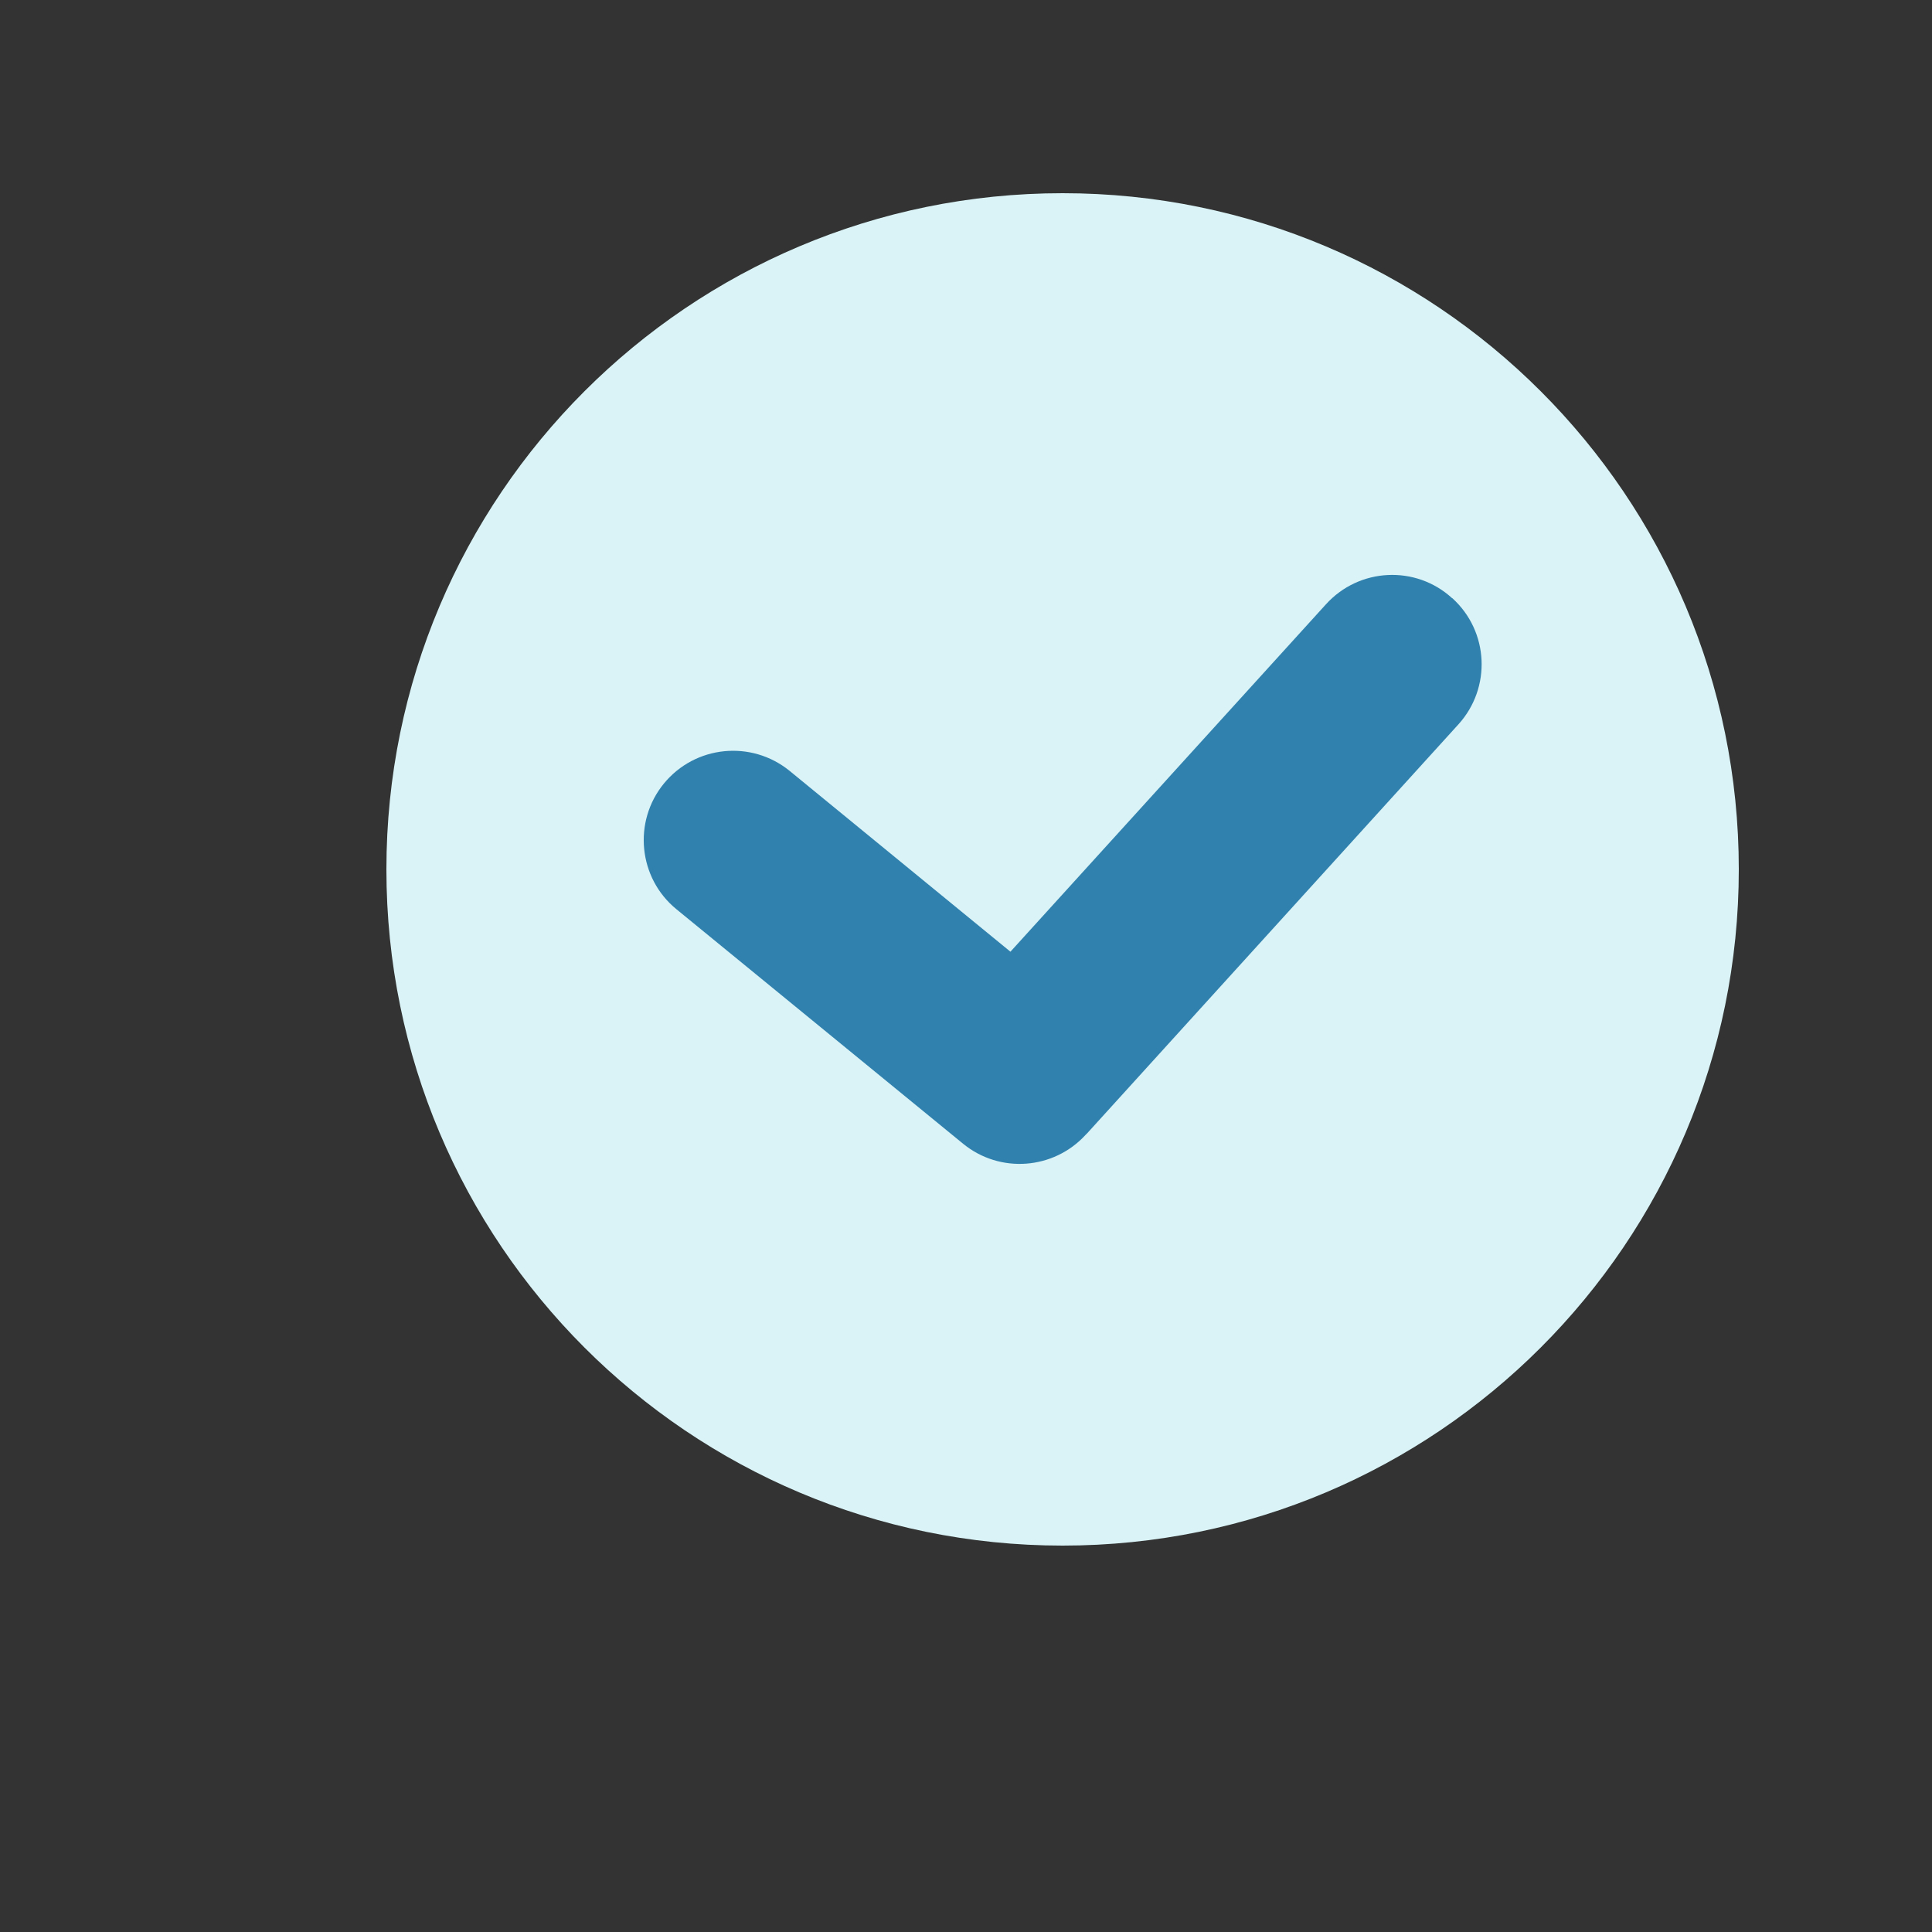 <svg width="10" height="10" viewBox="0 0 10 10" fill="none" xmlns="http://www.w3.org/2000/svg">
<rect x="0" y="0" width="10" height="10" fill="#333333" stroke="none"/>
<path d="M5.5 8C7.433 8 9 6.433 9 4.5C9 2.567 7.433 1 5.5 1C3.567 1 2 2.567 2 4.5C2 6.433 3.567 8 5.5 8Z" fill="#D9F3F6"/>
<path d="M7.516 3.096C7.328 2.924 7.035 2.938 6.863 3.128L5.23 4.926L4.087 3.99C3.889 3.829 3.598 3.858 3.436 4.056C3.275 4.253 3.304 4.545 3.501 4.706L4.985 5.92C5.176 6.076 5.454 6.054 5.619 5.874C5.622 5.871 5.625 5.868 5.628 5.865L7.549 3.749C7.72 3.56 7.707 3.268 7.517 3.096H7.516Z" fill="#3181AE"/>
</svg>
